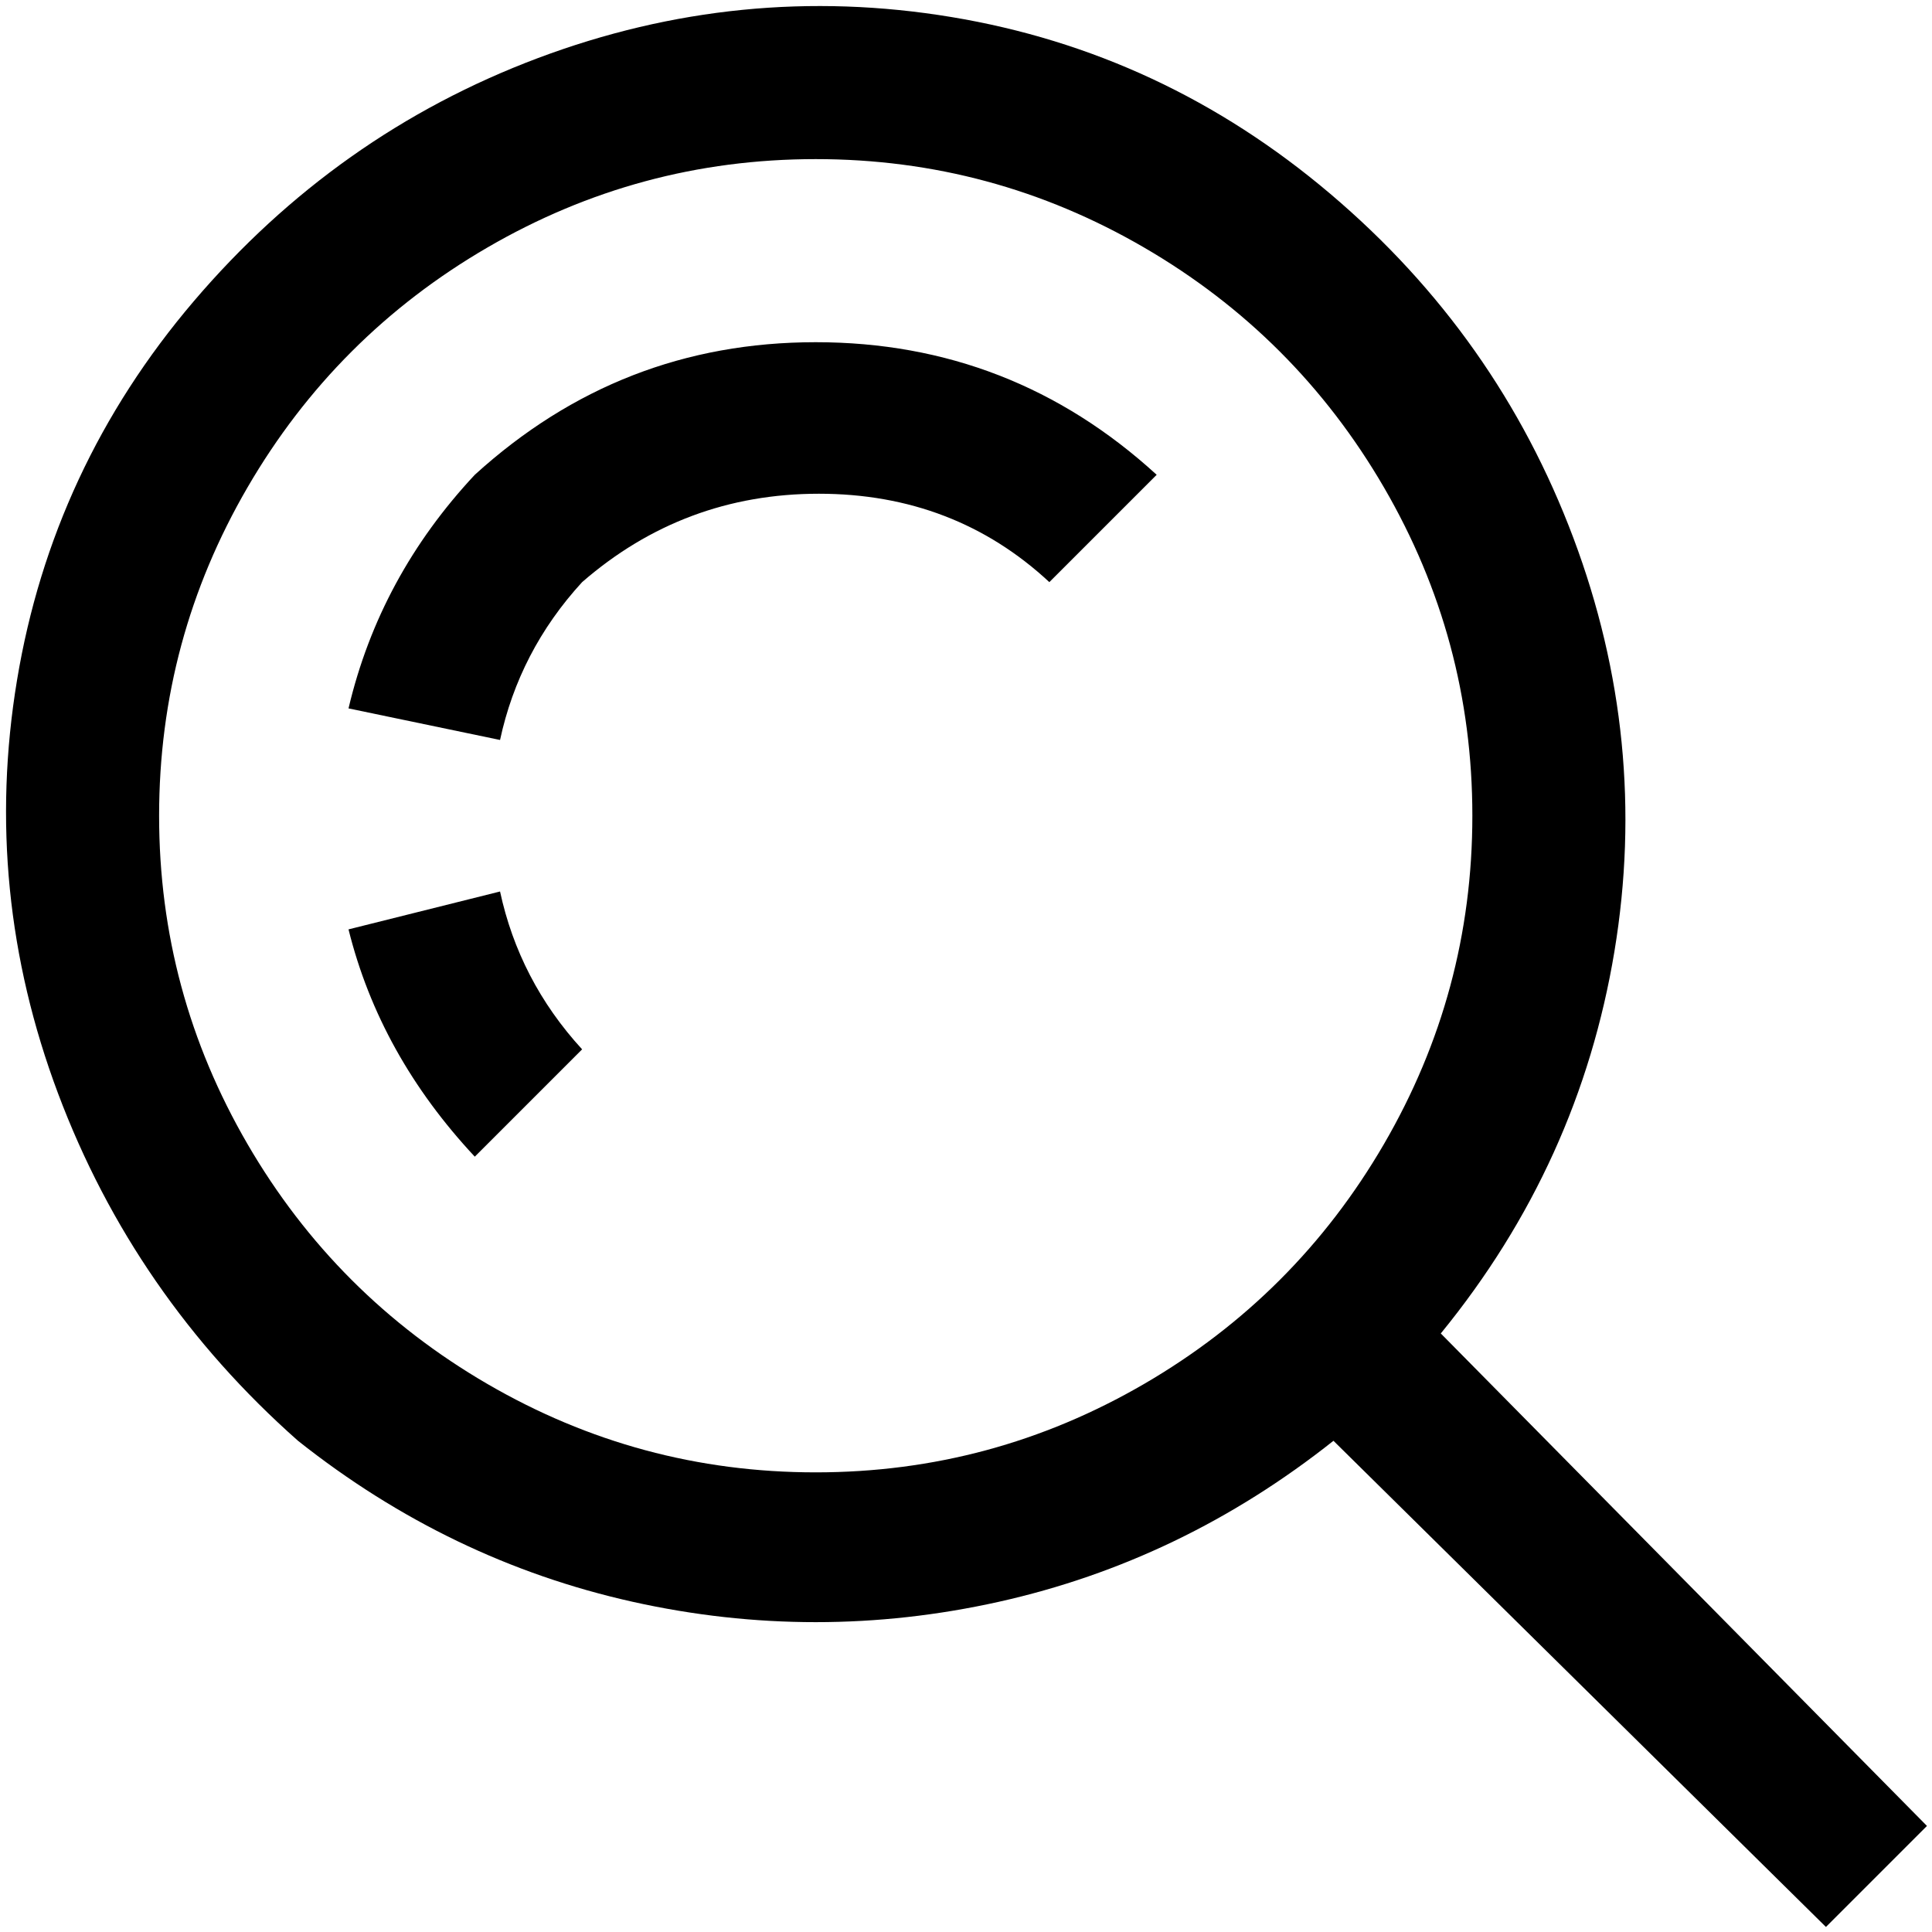 <?xml version="1.0" encoding="utf-8"?>
<!-- Generator: Adobe Illustrator 26.2.1, SVG Export Plug-In . SVG Version: 6.00 Build 0)  -->
<svg version="1.1" id="Calque_1" xmlns="http://www.w3.org/2000/svg" xmlns:xlink="http://www.w3.org/1999/xlink" x="0px"
  y="0px" viewBox="0 0 306 306" style="enable-background:new 0 0 306 306;" xml:space="preserve">
  <path class="st0" d="M228.2,211.2c14.7-18,23.8-38.2,27.5-60.5s1.5-44.2-6.5-65.5s-20.8-39.5-38.5-54.5s-37.7-24.3-60-28
	s-44.2-1.5-65.5,6.5S45.7,30.1,30.7,47.7s-24.3,37.7-28,60c-3.7,22.3-1.5,44.2,6.5,65.5s20.7,39.7,38,55c16,12.7,33.7,21.2,53,25.5
	s38.7,4.3,58,0s37-12.8,53-25.5l78,77l16-16L228.2,211.2z M129.2,233.2c-18.7,0-36-4.7-52-14s-28.7-22-38-38s-14-33.3-14-52
	s4.7-36,14-52s22-28.7,38-38s33.3-14,52-14s36,4.7,52,14s28.7,22,38,38c9.3,16,14,33.3,14,52s-4.7,36-14,52c-9.3,16-22,28.7-38,38
	S147.9,233.2,129.2,233.2L129.2,233.2z M75.2,75.2c-10,10.7-16.7,23-20,37l24,5c2-9.3,6.3-17.7,13-25c10.7-9.3,23.2-14,37.5-14
	s26.5,4.7,36.5,14l17-17c-15.3-14-33.3-21-54-21S90.6,61.2,75.2,75.2z M55.2,147.2c3.3,13.3,10,25.3,20,36l17-17
	c-6.7-7.3-11-15.7-13-25L55.2,147.2z" />
</svg>